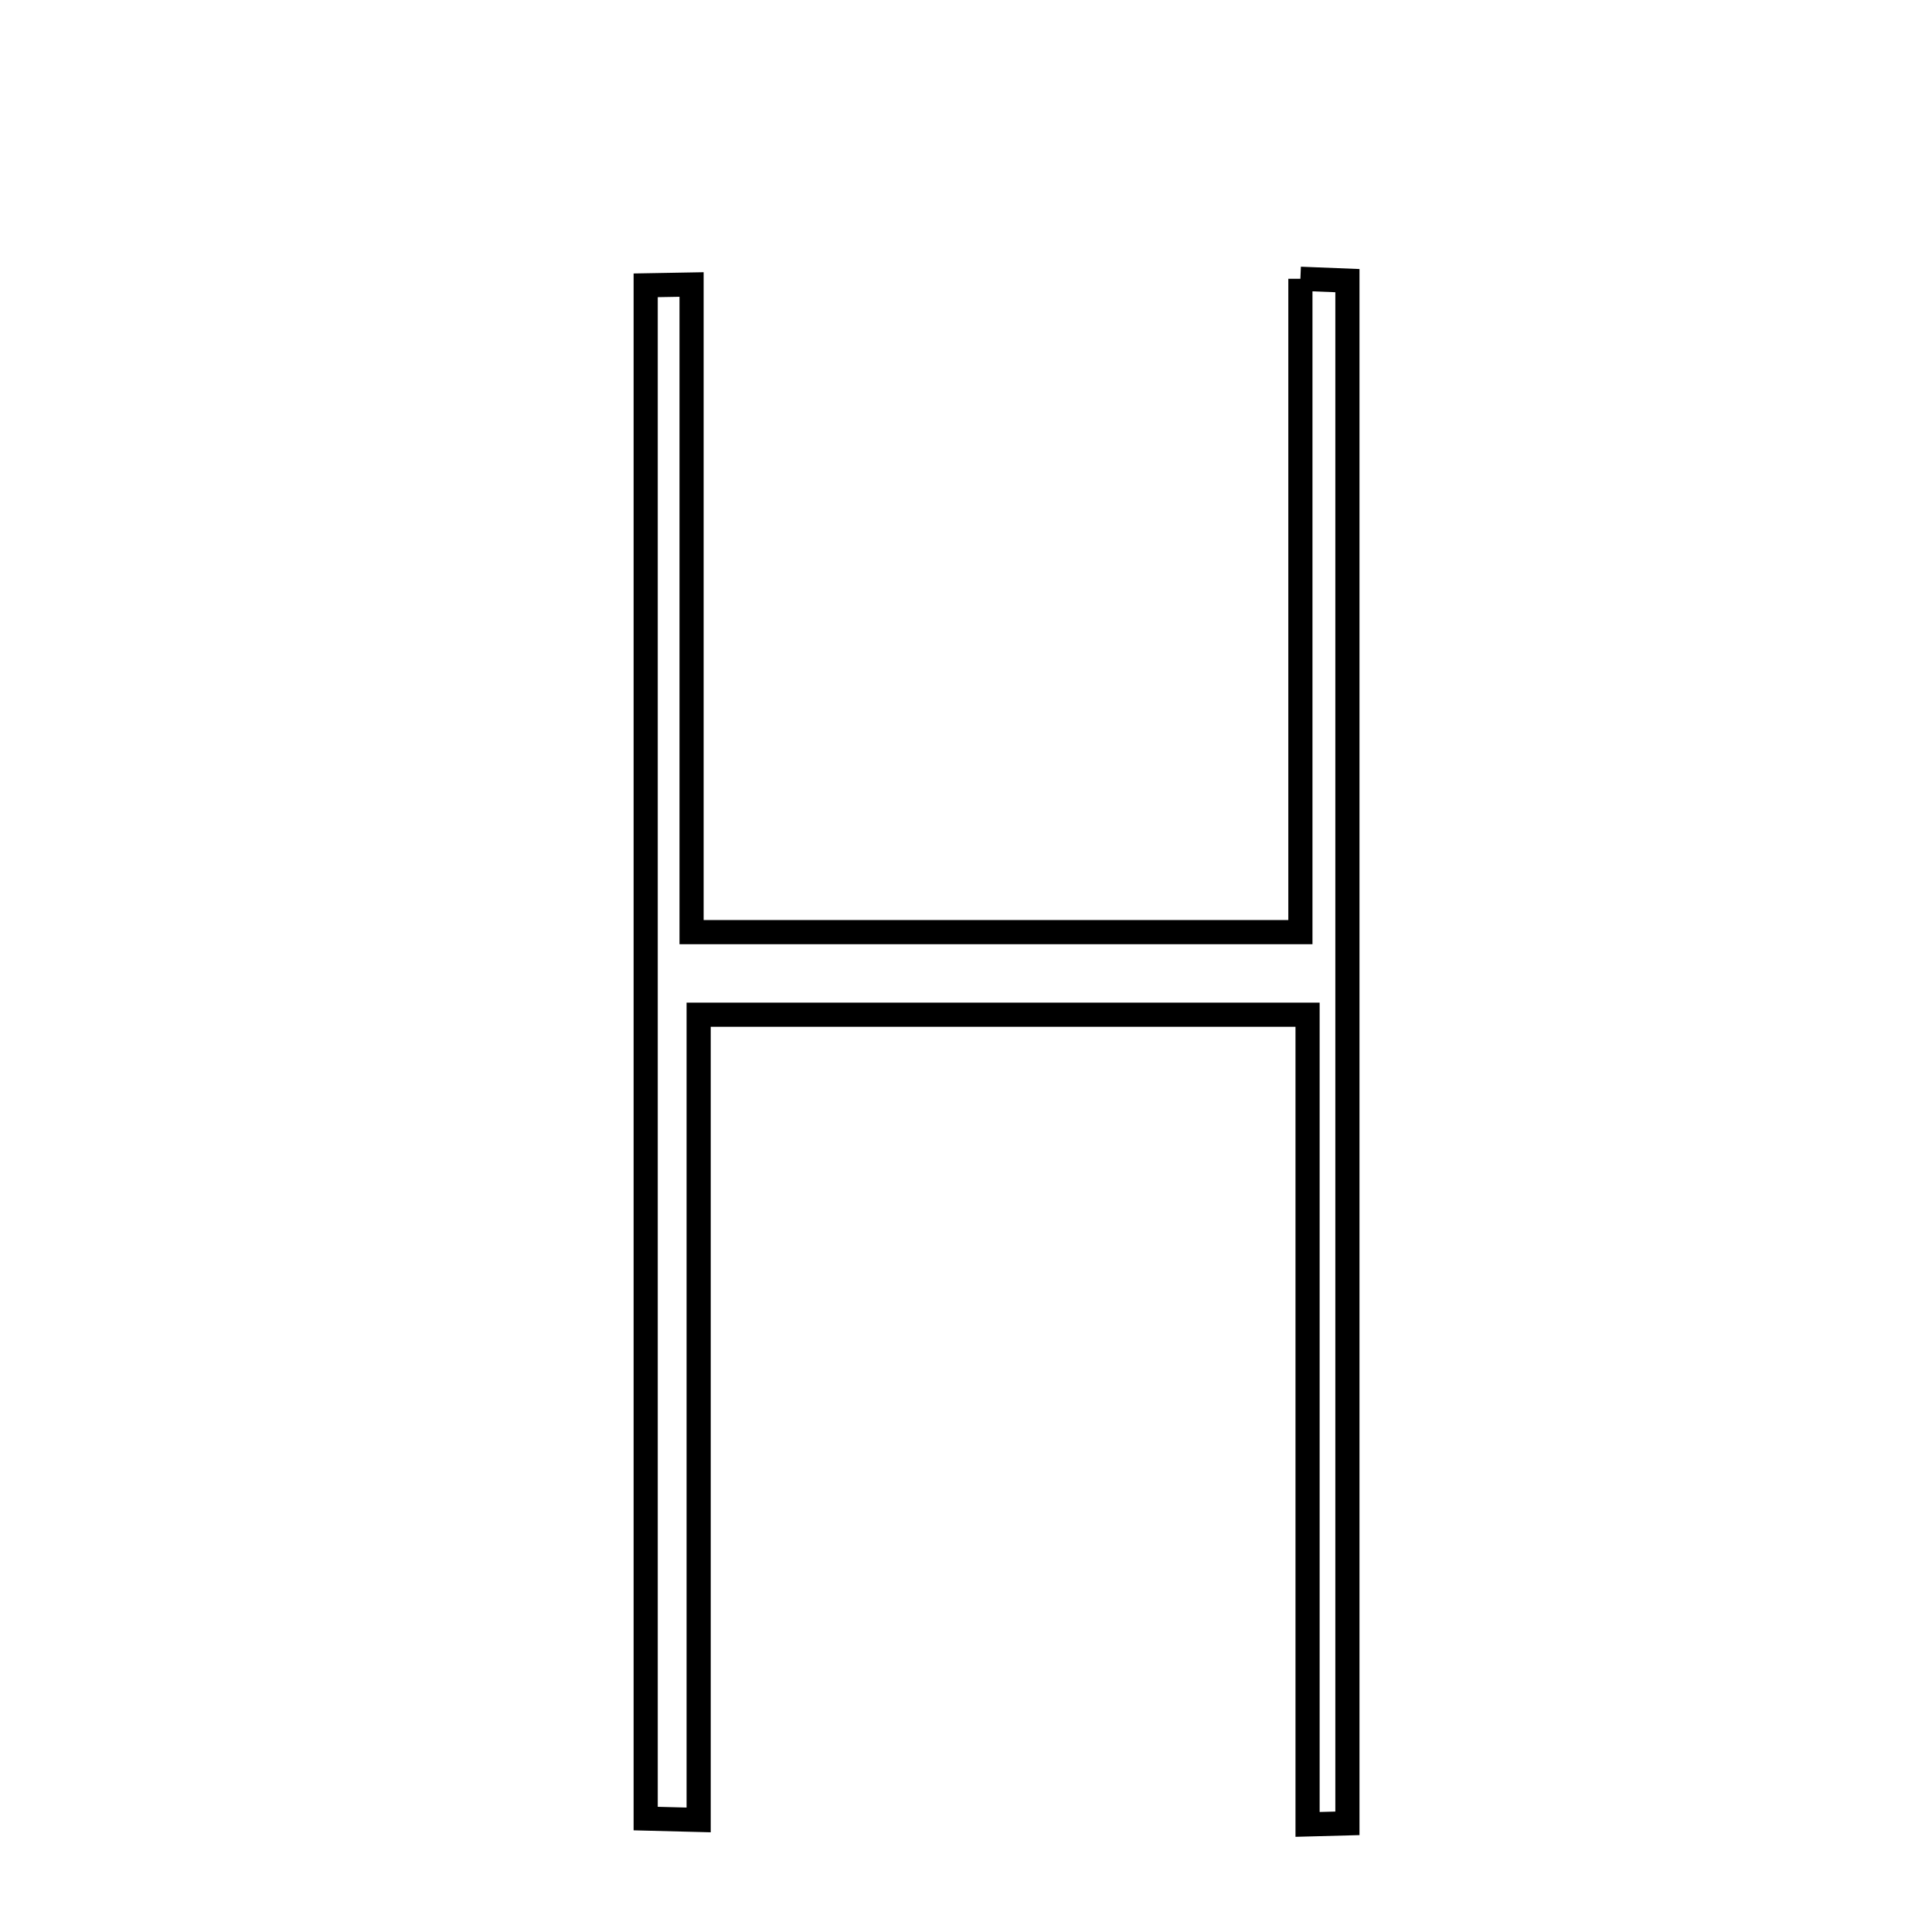 <svg xmlns="http://www.w3.org/2000/svg" viewBox="0.0 0.0 24.0 24.0" height="200px" width="200px"><path fill="none" stroke="black" stroke-width=".3" stroke-opacity="1.0"  filling="0" d="M16.154 3.463 C16.349 3.471 16.544 3.478 16.738 3.486 C16.738 9.874 16.738 16.262 16.738 22.65 C16.573 22.654 16.408 22.658 16.243 22.663 C16.243 19.356 16.243 16.05 16.243 12.605 C13.657 12.605 11.362 12.605 8.679 12.605 C8.679 16.111 8.679 19.36 8.679 22.608 C8.46 22.603 8.24 22.597 8.021 22.591 C8.021 16.242 8.021 9.893 8.021 3.544 C8.211 3.54 8.401 3.537 8.591 3.534 C8.591 6.154 8.591 8.774 8.591 11.579 C11.159 11.579 13.456 11.579 16.154 11.579 C16.154 8.715 16.154 6.089 16.154 3.463"></path></svg>